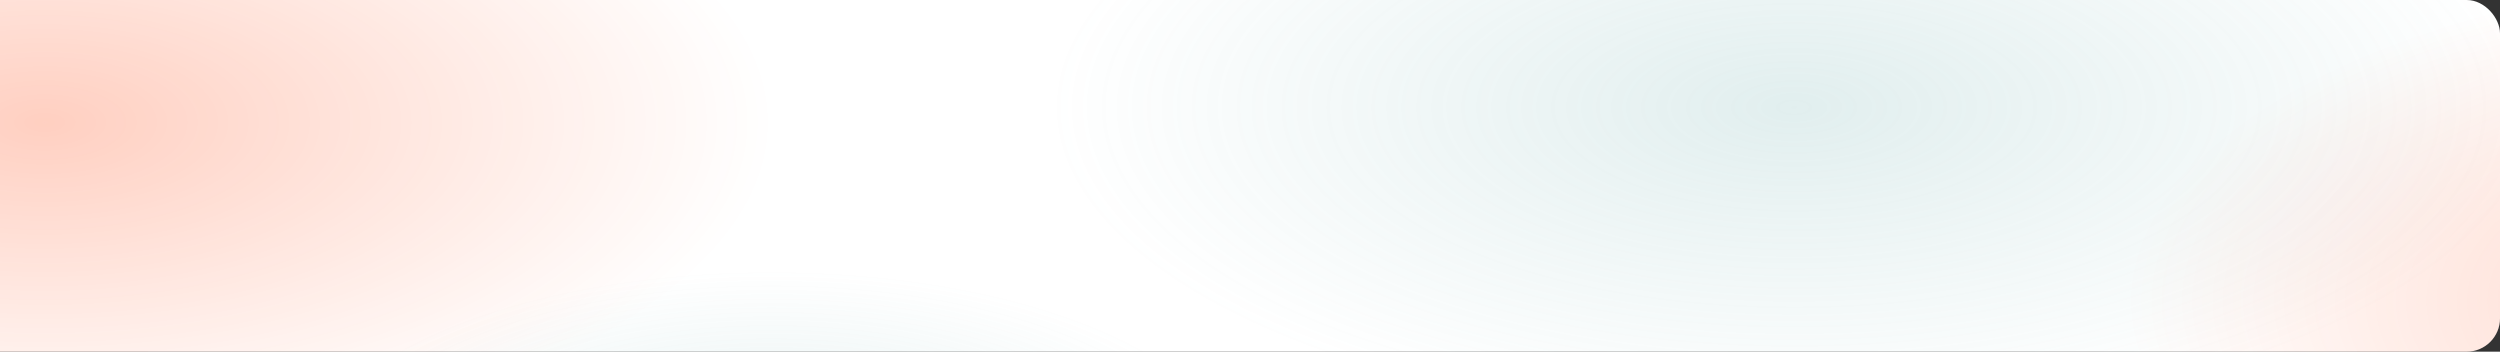 <svg width="1500" height="211" viewBox="0 0 1500 211" fill="none" xmlns="http://www.w3.org/2000/svg">
<rect x="0" y="0" width="1500" height="211" fill="#333333" stroke="none"/>
<g clip-path="url(#clip0_2836_29553)">
<rect x="-20" width="1520" height="211" rx="20" fill="white"/>
<ellipse cx="27.5" cy="73.5" rx="435.5" ry="200.5" fill="url(#paint0_radial_2836_29553)" fill-opacity="0.55"/>
<ellipse cx="1711.5" cy="180.5" rx="435.5" ry="200.5" fill="url(#paint1_radial_2836_29553)" fill-opacity="0.55"/>
<ellipse cx="1076.5" cy="64.5" rx="447.5" ry="191.5" fill="url(#paint2_radial_2836_29553)" fill-opacity="0.65"/>
<ellipse cx="463" cy="283.452" rx="282" ry="121.452" fill="url(#paint3_radial_2836_29553)" fill-opacity="0.6"/>
</g>
<defs>
<radialGradient id="paint0_radial_2836_29553" cx="0" cy="0" r="1" gradientUnits="userSpaceOnUse" gradientTransform="translate(27.5 73.5) rotate(90) scale(200.5 435.5)">
<stop stop-color="#FF5522" stop-opacity="0.51"/>
<stop offset="1" stop-color="#FF5522" stop-opacity="0"/>
</radialGradient>
<radialGradient id="paint1_radial_2836_29553" cx="0" cy="0" r="1" gradientUnits="userSpaceOnUse" gradientTransform="translate(1711.5 180.5) rotate(90) scale(200.5 435.5)">
<stop stop-color="#FF5522" stop-opacity="0.51"/>
<stop offset="1" stop-color="#FF5522" stop-opacity="0"/>
</radialGradient>
<radialGradient id="paint2_radial_2836_29553" cx="0" cy="0" r="1" gradientUnits="userSpaceOnUse" gradientTransform="translate(1076.5 64.5) rotate(90) scale(191.5 447.5)">
<stop stop-color="#66AAAA" stop-opacity="0.3"/>
<stop offset="1" stop-color="#66AAAA" stop-opacity="0"/>
</radialGradient>
<radialGradient id="paint3_radial_2836_29553" cx="0" cy="0" r="1" gradientUnits="userSpaceOnUse" gradientTransform="translate(463 283.452) rotate(90) scale(121.452 282)">
<stop stop-color="#66AAAA" stop-opacity="0.3"/>
<stop offset="1" stop-color="#66AAAA" stop-opacity="0"/>
</radialGradient>
<clipPath id="clip0_2836_29553">
<rect x="-20" width="1520" height="211" rx="20" fill="white"/>
</clipPath>
</defs>
</svg>
